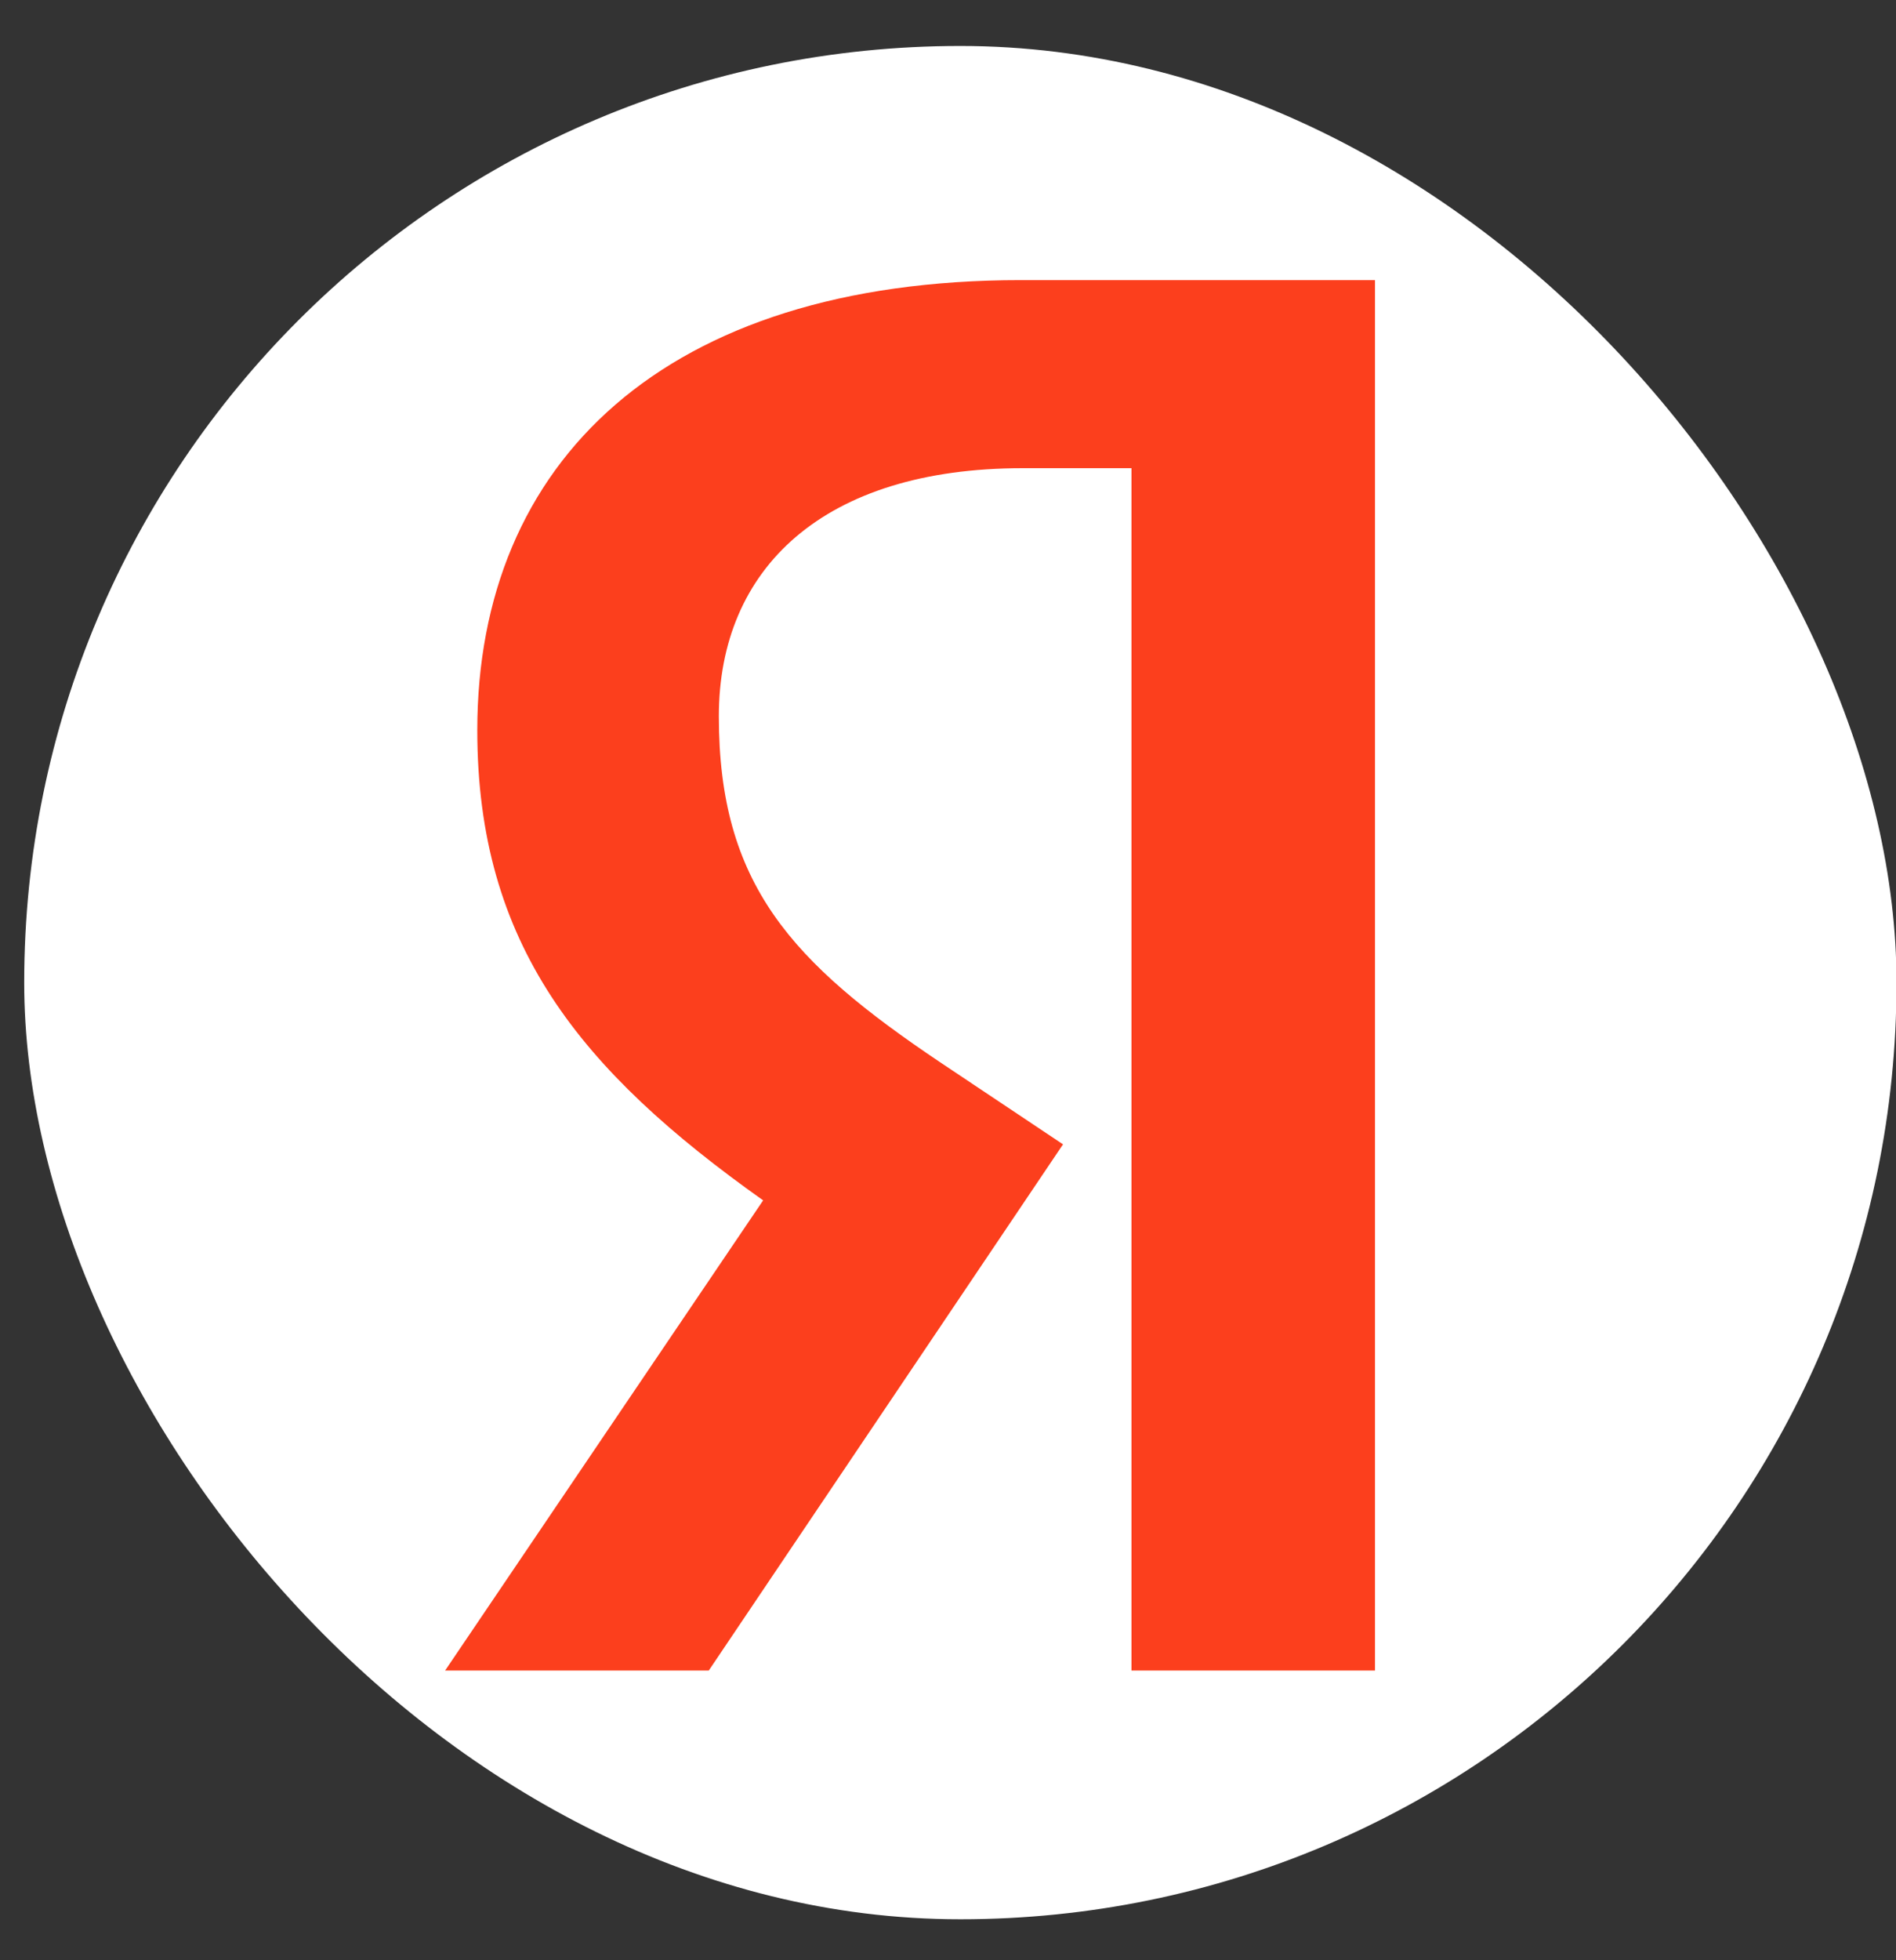 <svg width="30" height="31" viewBox="0 0 30 31" fill="none" xmlns="http://www.w3.org/2000/svg">
<rect x="0" y="0" width="30" height="31" fill="#333333" stroke="none"/>
<rect x="0.383" y="0.727" width="29.625" height="29.625" rx="14.812" fill="white"/>
<path d="M17.903 7.404H16.183C13.03 7.404 11.374 8.986 11.374 11.327C11.374 13.984 12.521 15.218 14.877 16.8L16.82 18.097L11.215 26.418H7.043L12.075 18.983C9.177 16.927 7.552 14.934 7.552 11.548C7.552 7.309 10.514 4.43 16.151 4.43H21.756V26.418H17.903V7.404Z" fill="#FC3F1D"/>
</svg>
